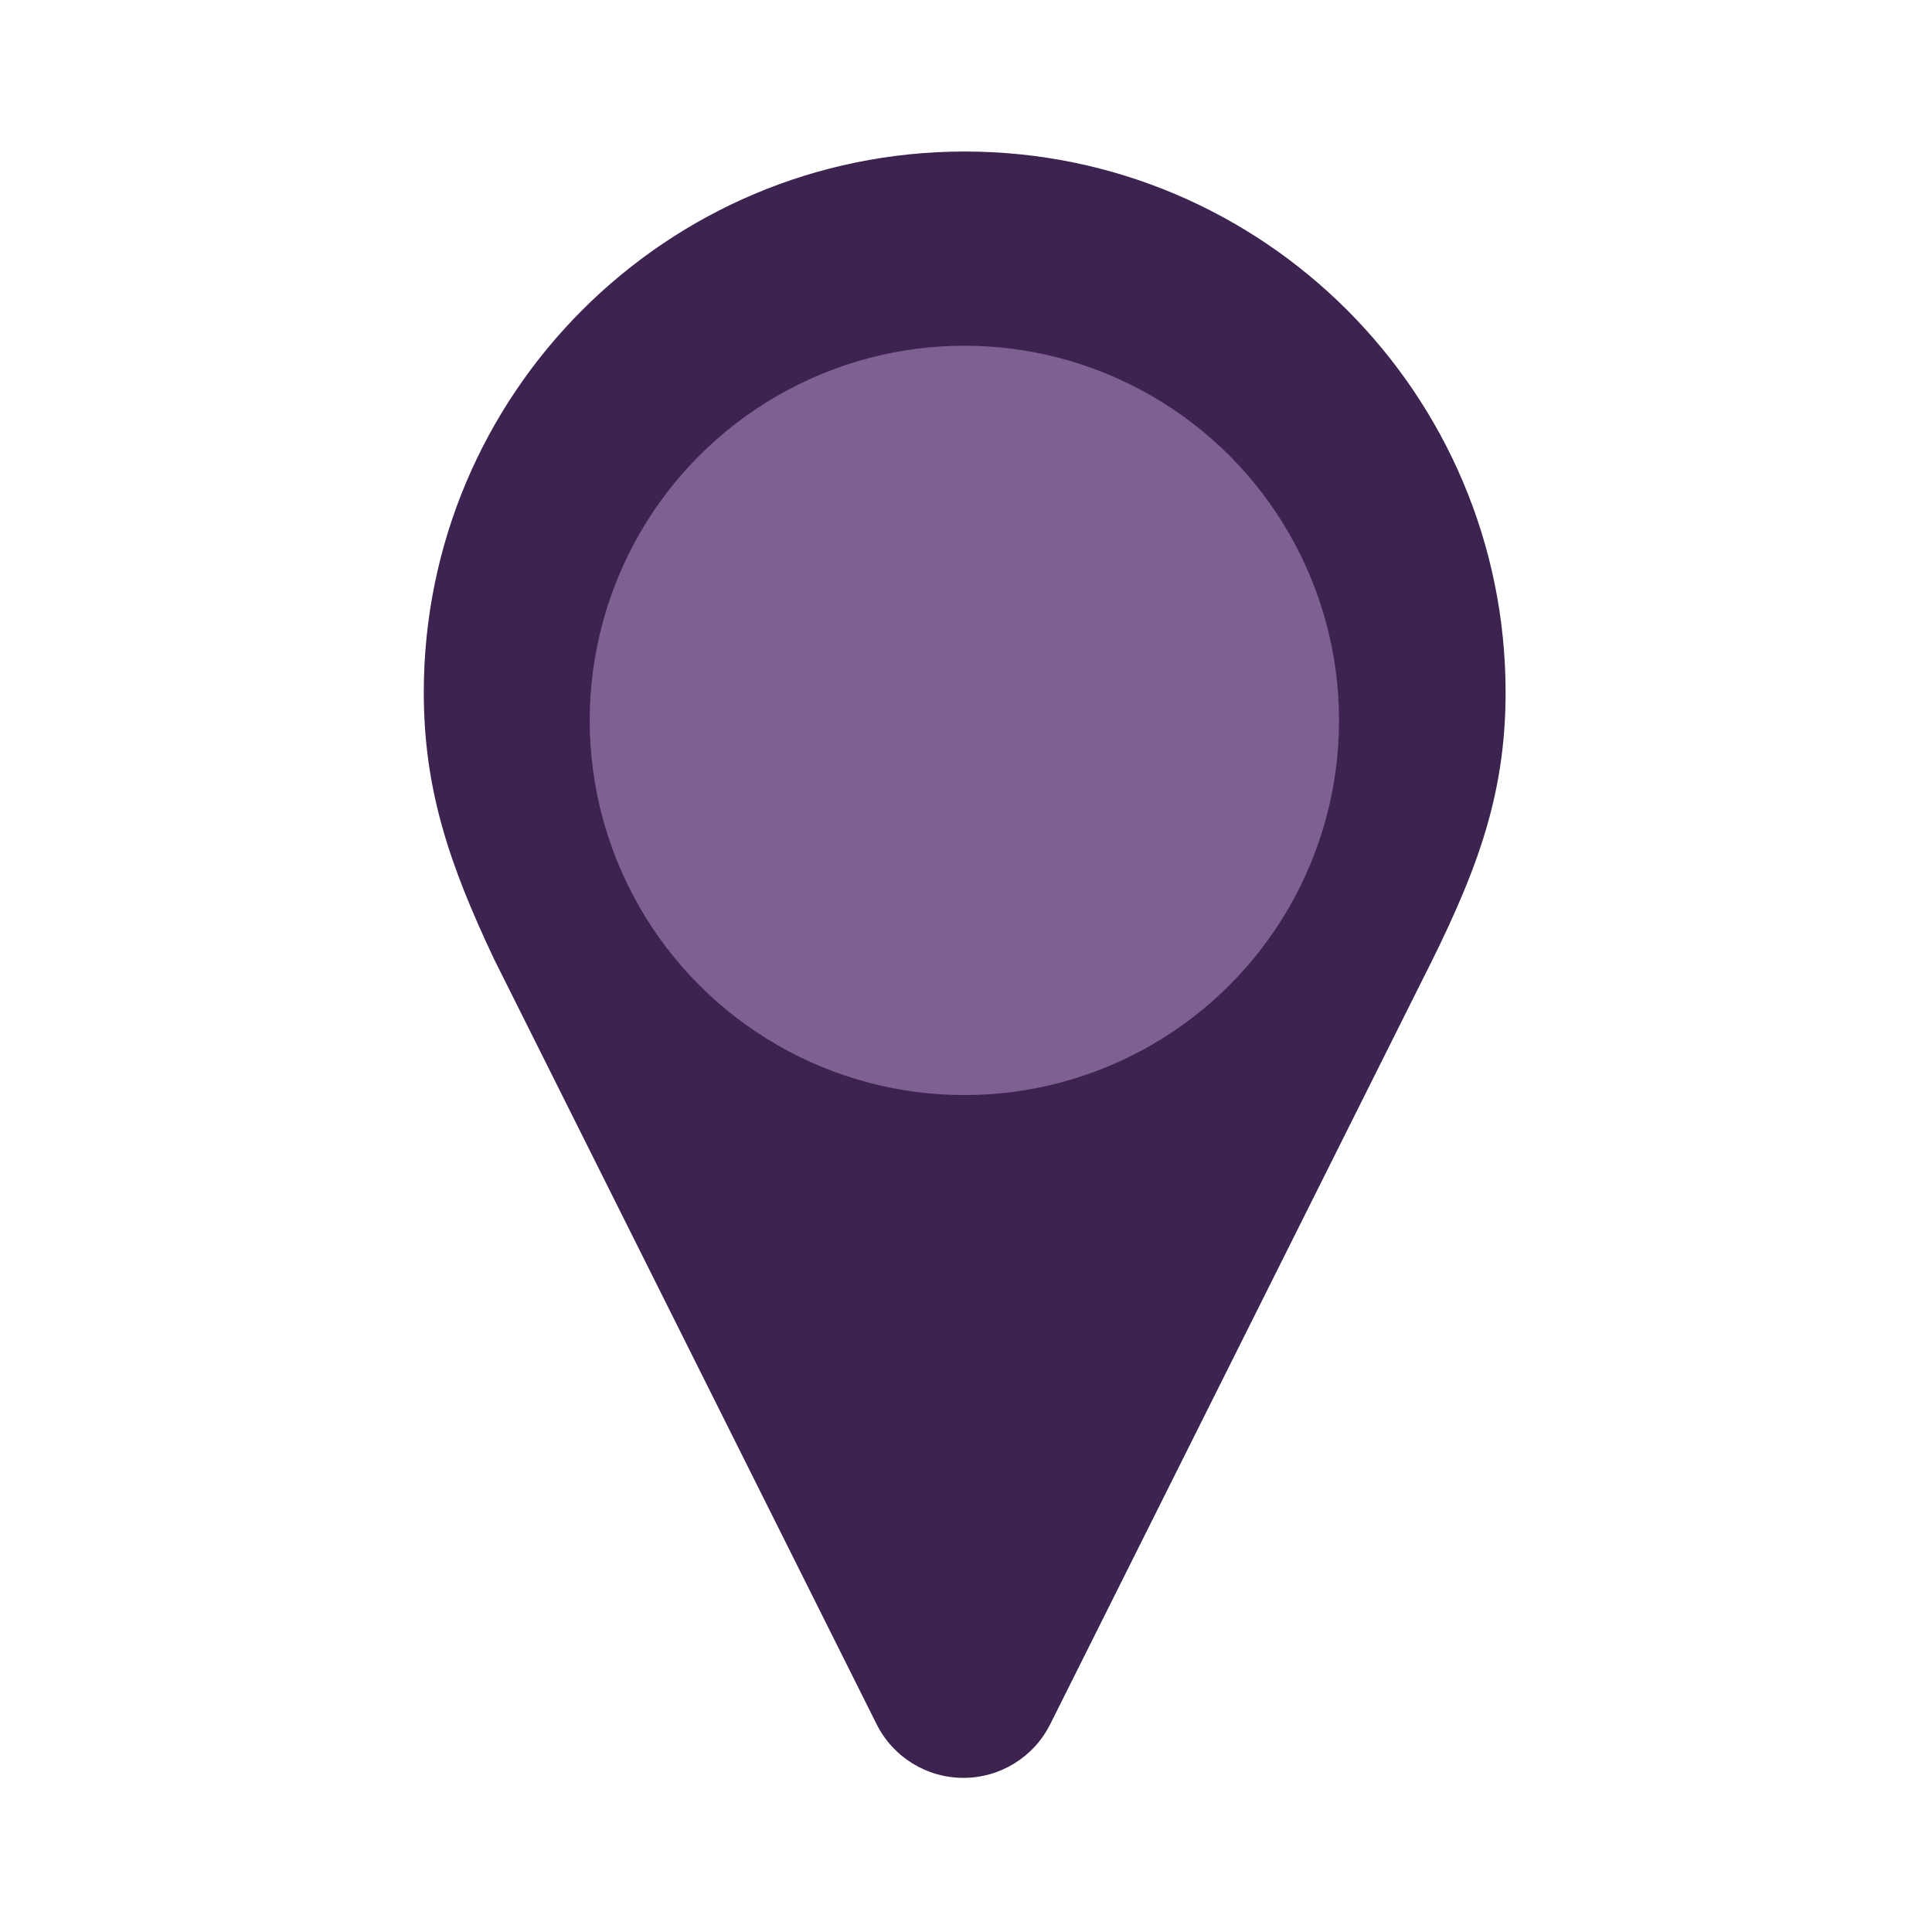 <?xml version="1.0" encoding="UTF-8" standalone="no"?>
<!DOCTYPE svg PUBLIC "-//W3C//DTD SVG 1.1//EN" "http://www.w3.org/Graphics/SVG/1.1/DTD/svg11.dtd">
<svg width="100%" height="100%" viewBox="0 0 199 199" version="1.1" xmlns="http://www.w3.org/2000/svg" xmlns:xlink="http://www.w3.org/1999/xlink" xml:space="preserve" xmlns:serif="http://www.serif.com/" style="fill-rule:evenodd;clip-rule:evenodd;stroke-linejoin:round;stroke-miterlimit:2;">
    <g transform="matrix(1,0,0,1,-4.974,-674.807)">
        <g id="Travel" transform="matrix(1,0,0,1,4.015,674.155)">
            <rect x="0.958" y="0.651" width="198.756" height="198.756" style="fill:none;"/>
            <g transform="matrix(1.236,0,0,1.236,-20.037,-13.242)">
                <g transform="matrix(1,0,0,1,-4.015,-674.155)">
                    <path d="M62.168,765.308C58.445,757.433 56.318,751.173 56.318,743.1C56.318,718.221 76.517,698.023 101.395,698.023C126.273,698.023 146.471,718.221 146.471,743.1C146.471,752.026 143.871,758.523 139.386,767.356L108.521,829.085C107.152,831.825 104.352,833.555 101.289,833.555C98.226,833.555 95.426,831.825 94.056,829.085L62.168,765.308Z" style="fill:rgb(61,35,79);"/>
                </g>
                <g transform="matrix(1.406,0,0,1.406,-53.852,-977.063)">
                    <circle cx="107.543" cy="745.618" r="22.207" style="fill:rgb(126,96,147);"/>
                </g>
            </g>
        </g>
    </g>
</svg>
